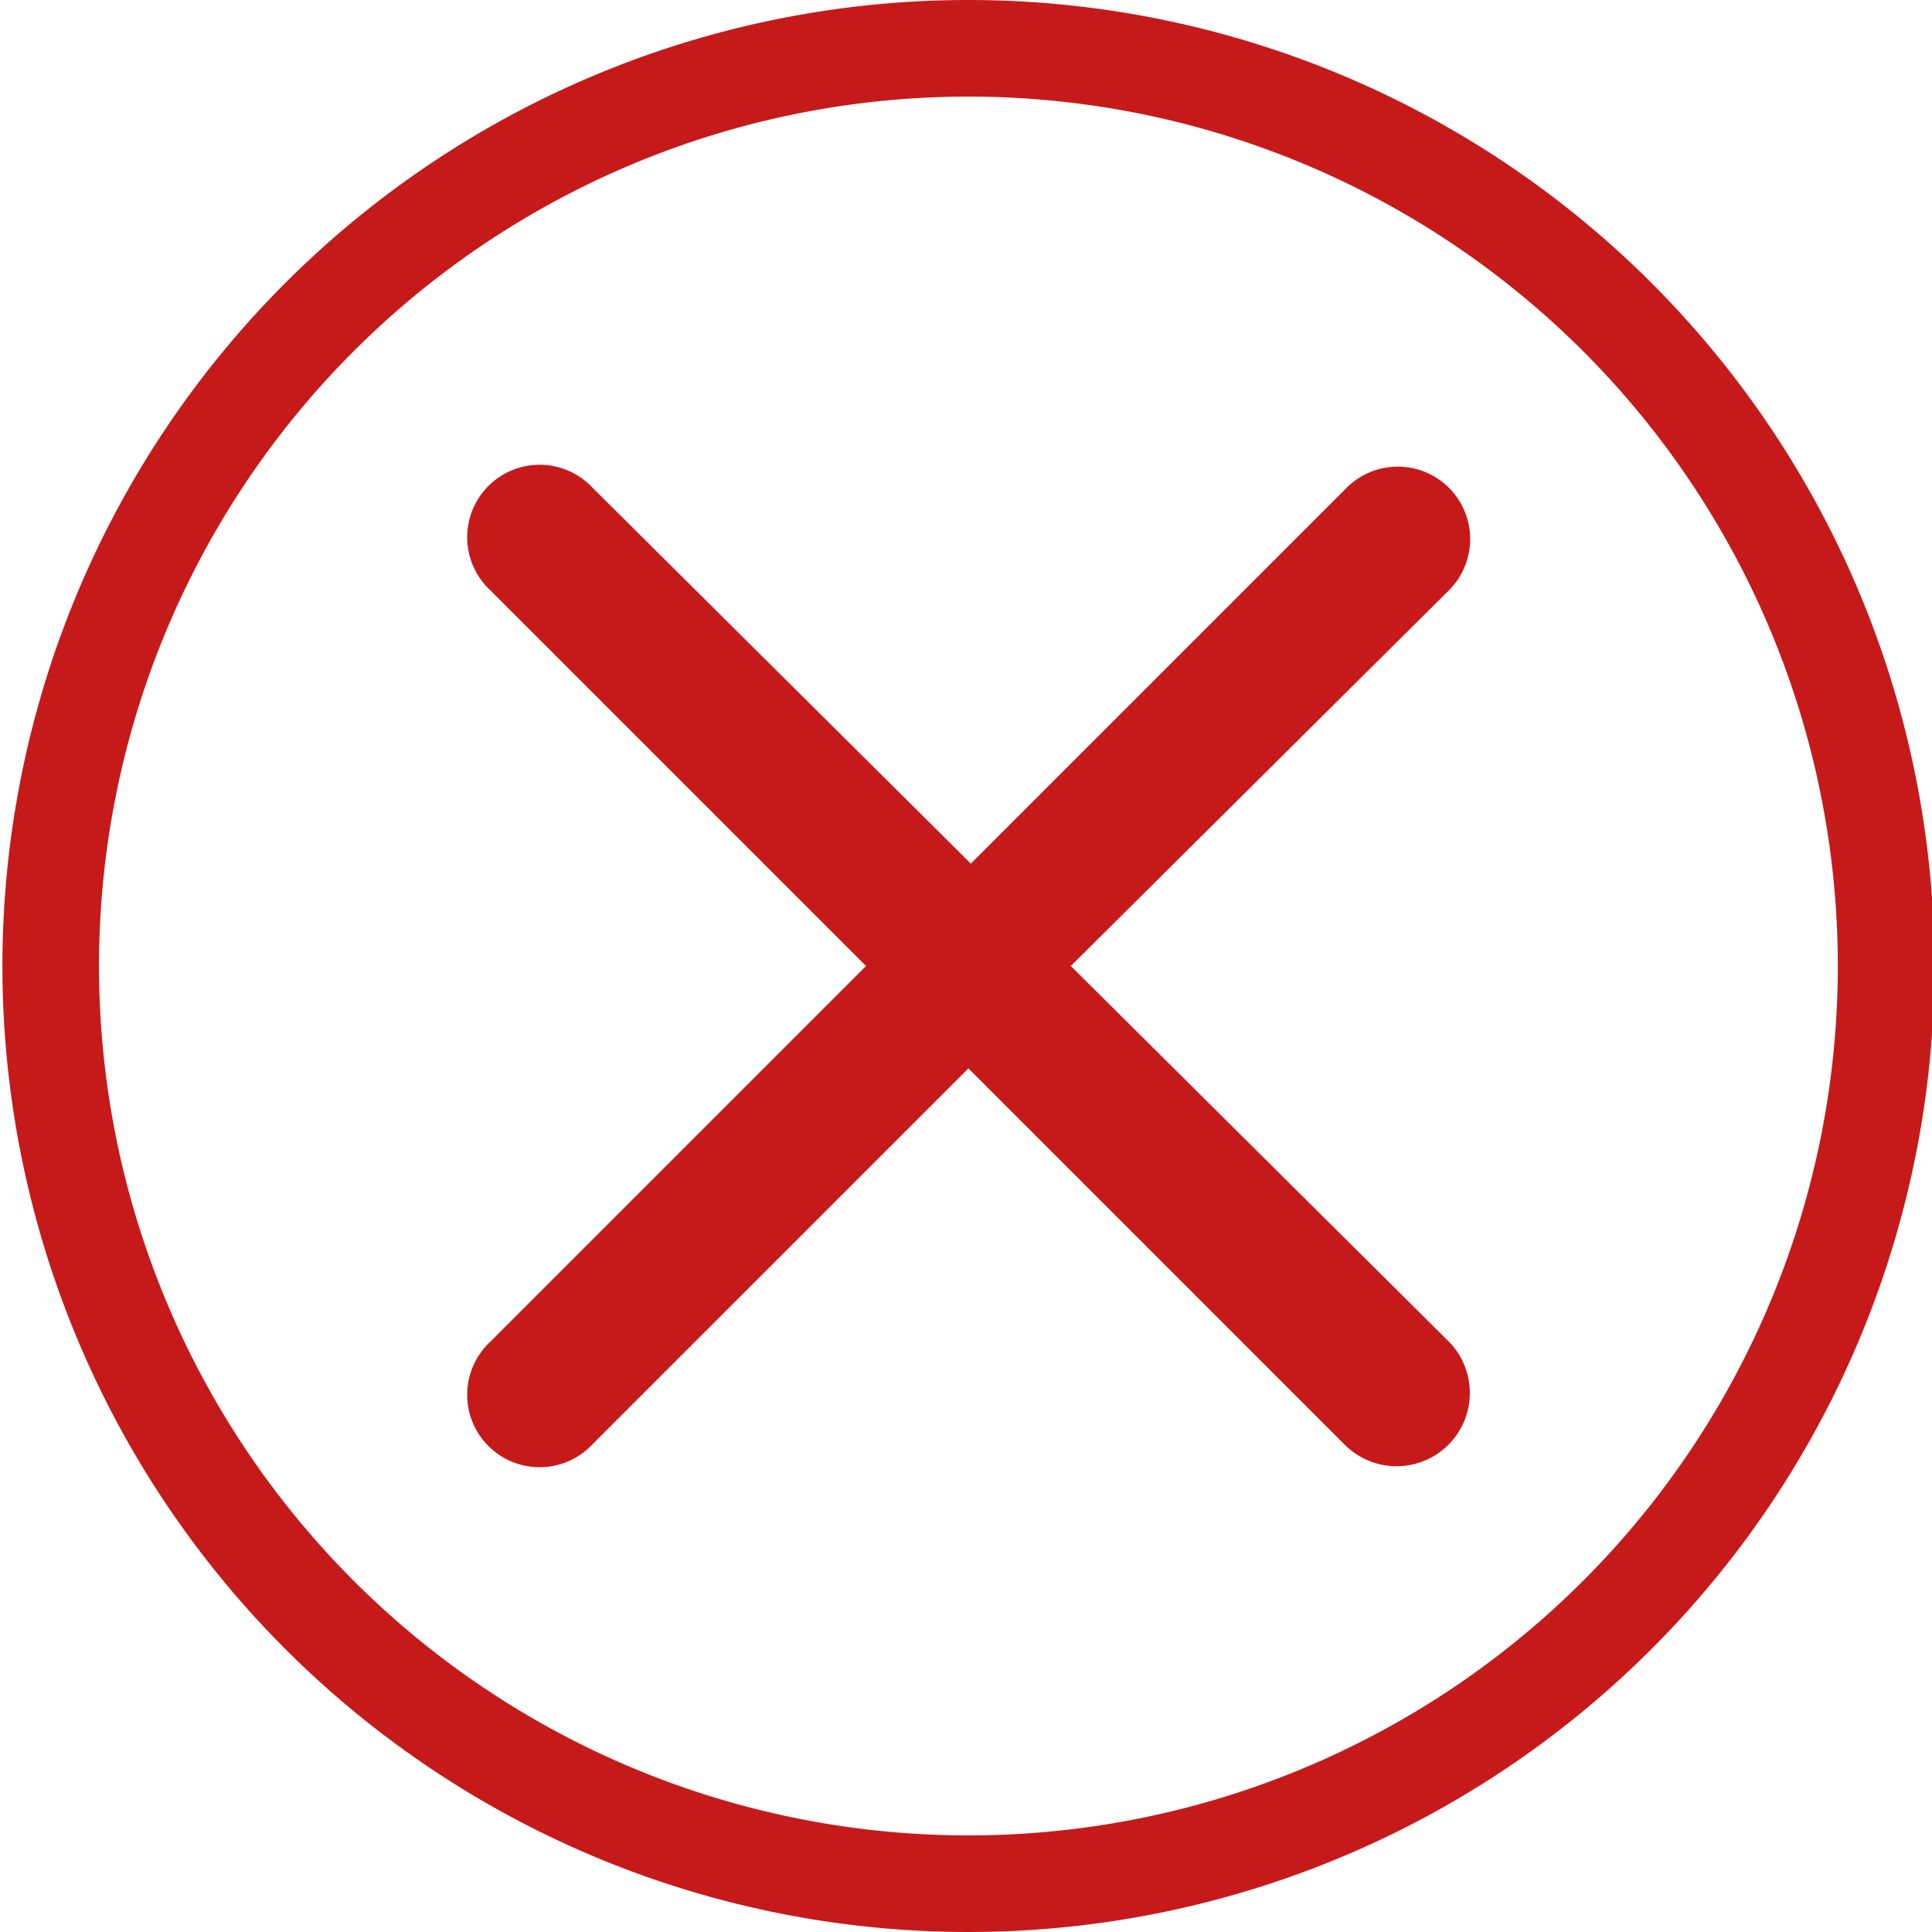 <svg id="图层_1" data-name="图层 1" xmlns="http://www.w3.org/2000/svg" viewBox="0 0 40 40"><defs><style>.cls-1{fill:#c61a1a;}</style></defs><title>notadmin_icon</title><path class="cls-1" d="M20.05,0a20,20,0,1,0,20,20A20,20,0,0,0,20.05,0Zm0,38a18,18,0,1,1,18-18A18,18,0,0,1,20.05,38Z"/><path class="cls-1" d="M30,10.1a1.5,1.5,0,0,0-2.12,0l-7.78,7.78L12.27,10.1a1.5,1.5,0,1,0-2.12,2.12L17.93,20l-7.78,7.78a1.5,1.5,0,1,0,2.12,2.12l7.78-7.78,7.78,7.78A1.5,1.5,0,0,0,30,27.78L22.17,20,30,12.22A1.5,1.5,0,0,0,30,10.1Z"/></svg>